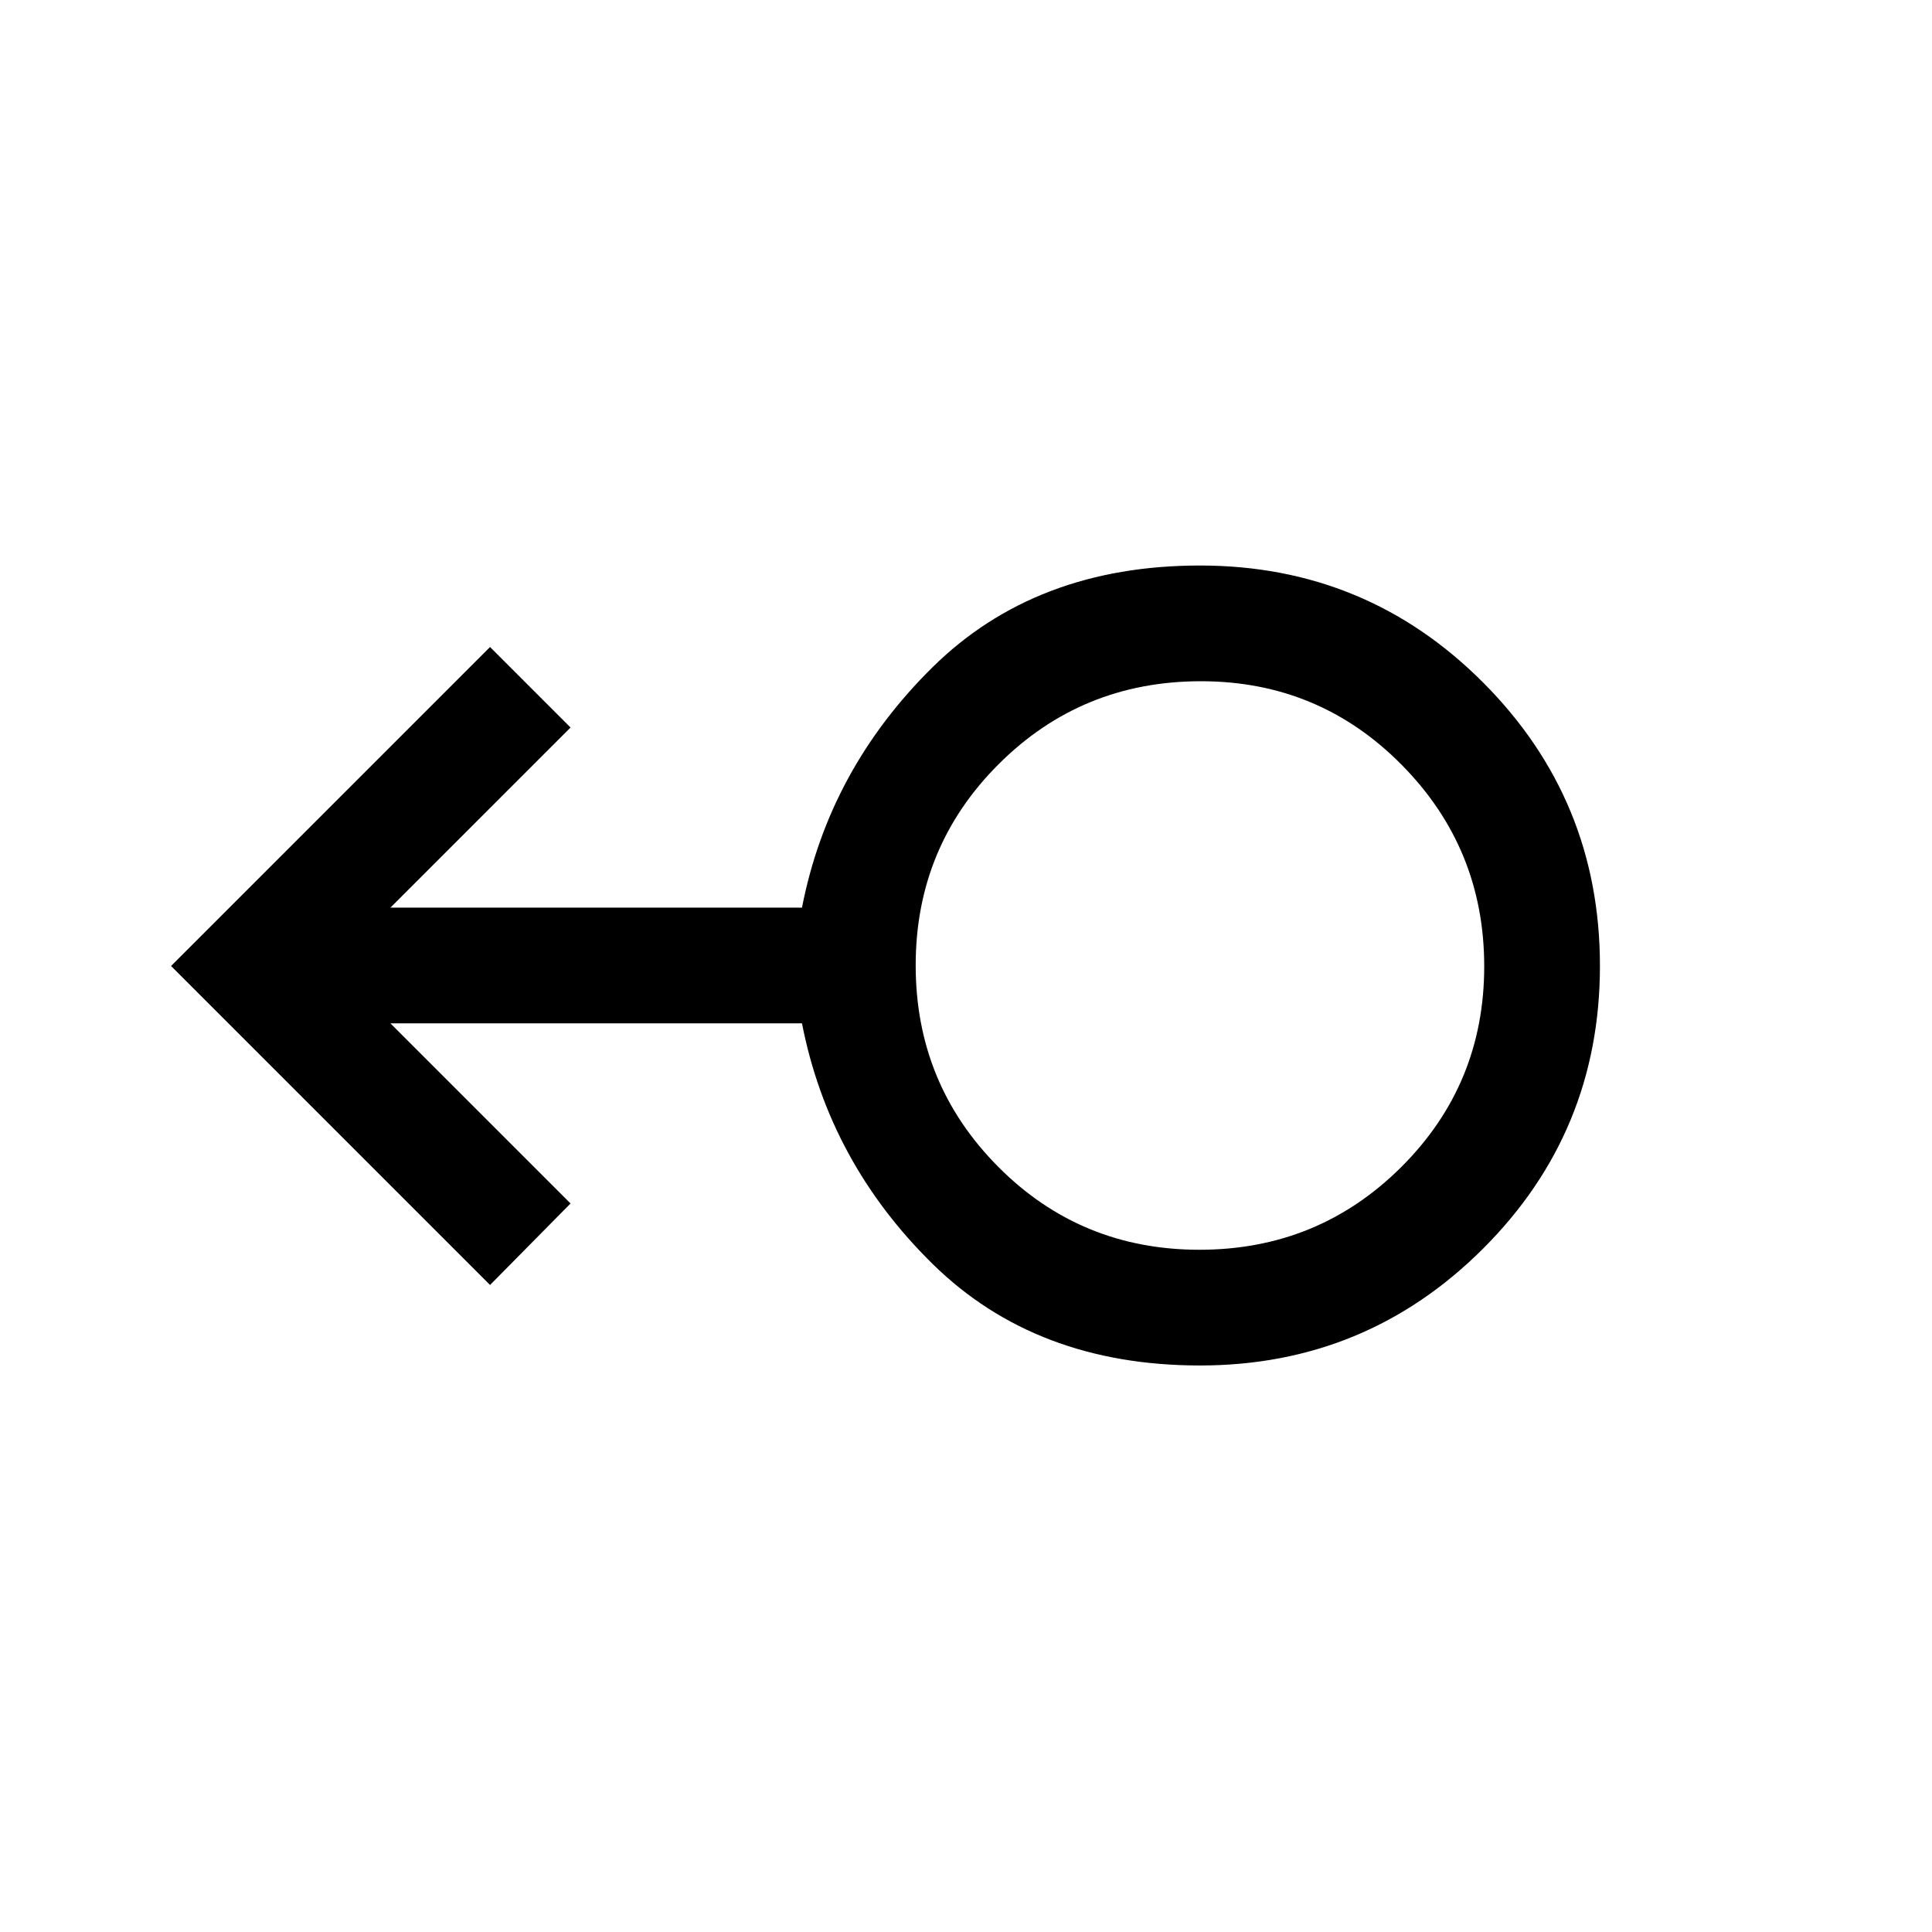 <svg xmlns="http://www.w3.org/2000/svg" height="48" viewBox="0 -960 960 960" width="48"><path d="M596.26-281.5q-81.54 0-132.9-50.5T398.5-451.5H194l89.5 89.5-40 40.5L85-480l158.5-158.5 40 40L194-509h204.5q13.35-68.5 64.67-119.25Q514.5-679 596.27-679 679-679 737-620.81q58 58.19 58 140.75T736.87-339.5q-58.13 58-140.61 58Zm-.27-57.5q59.01 0 100.26-41.07 41.25-41.08 41.25-99.75 0-58.68-41.05-100.18-41.05-41.5-99.69-41.5-59.26 0-100.51 41.18-41.25 41.17-41.25 100 0 58.82 40.99 100.07 40.98 41.25 100 41.25Zm.51-141Z"/></svg>